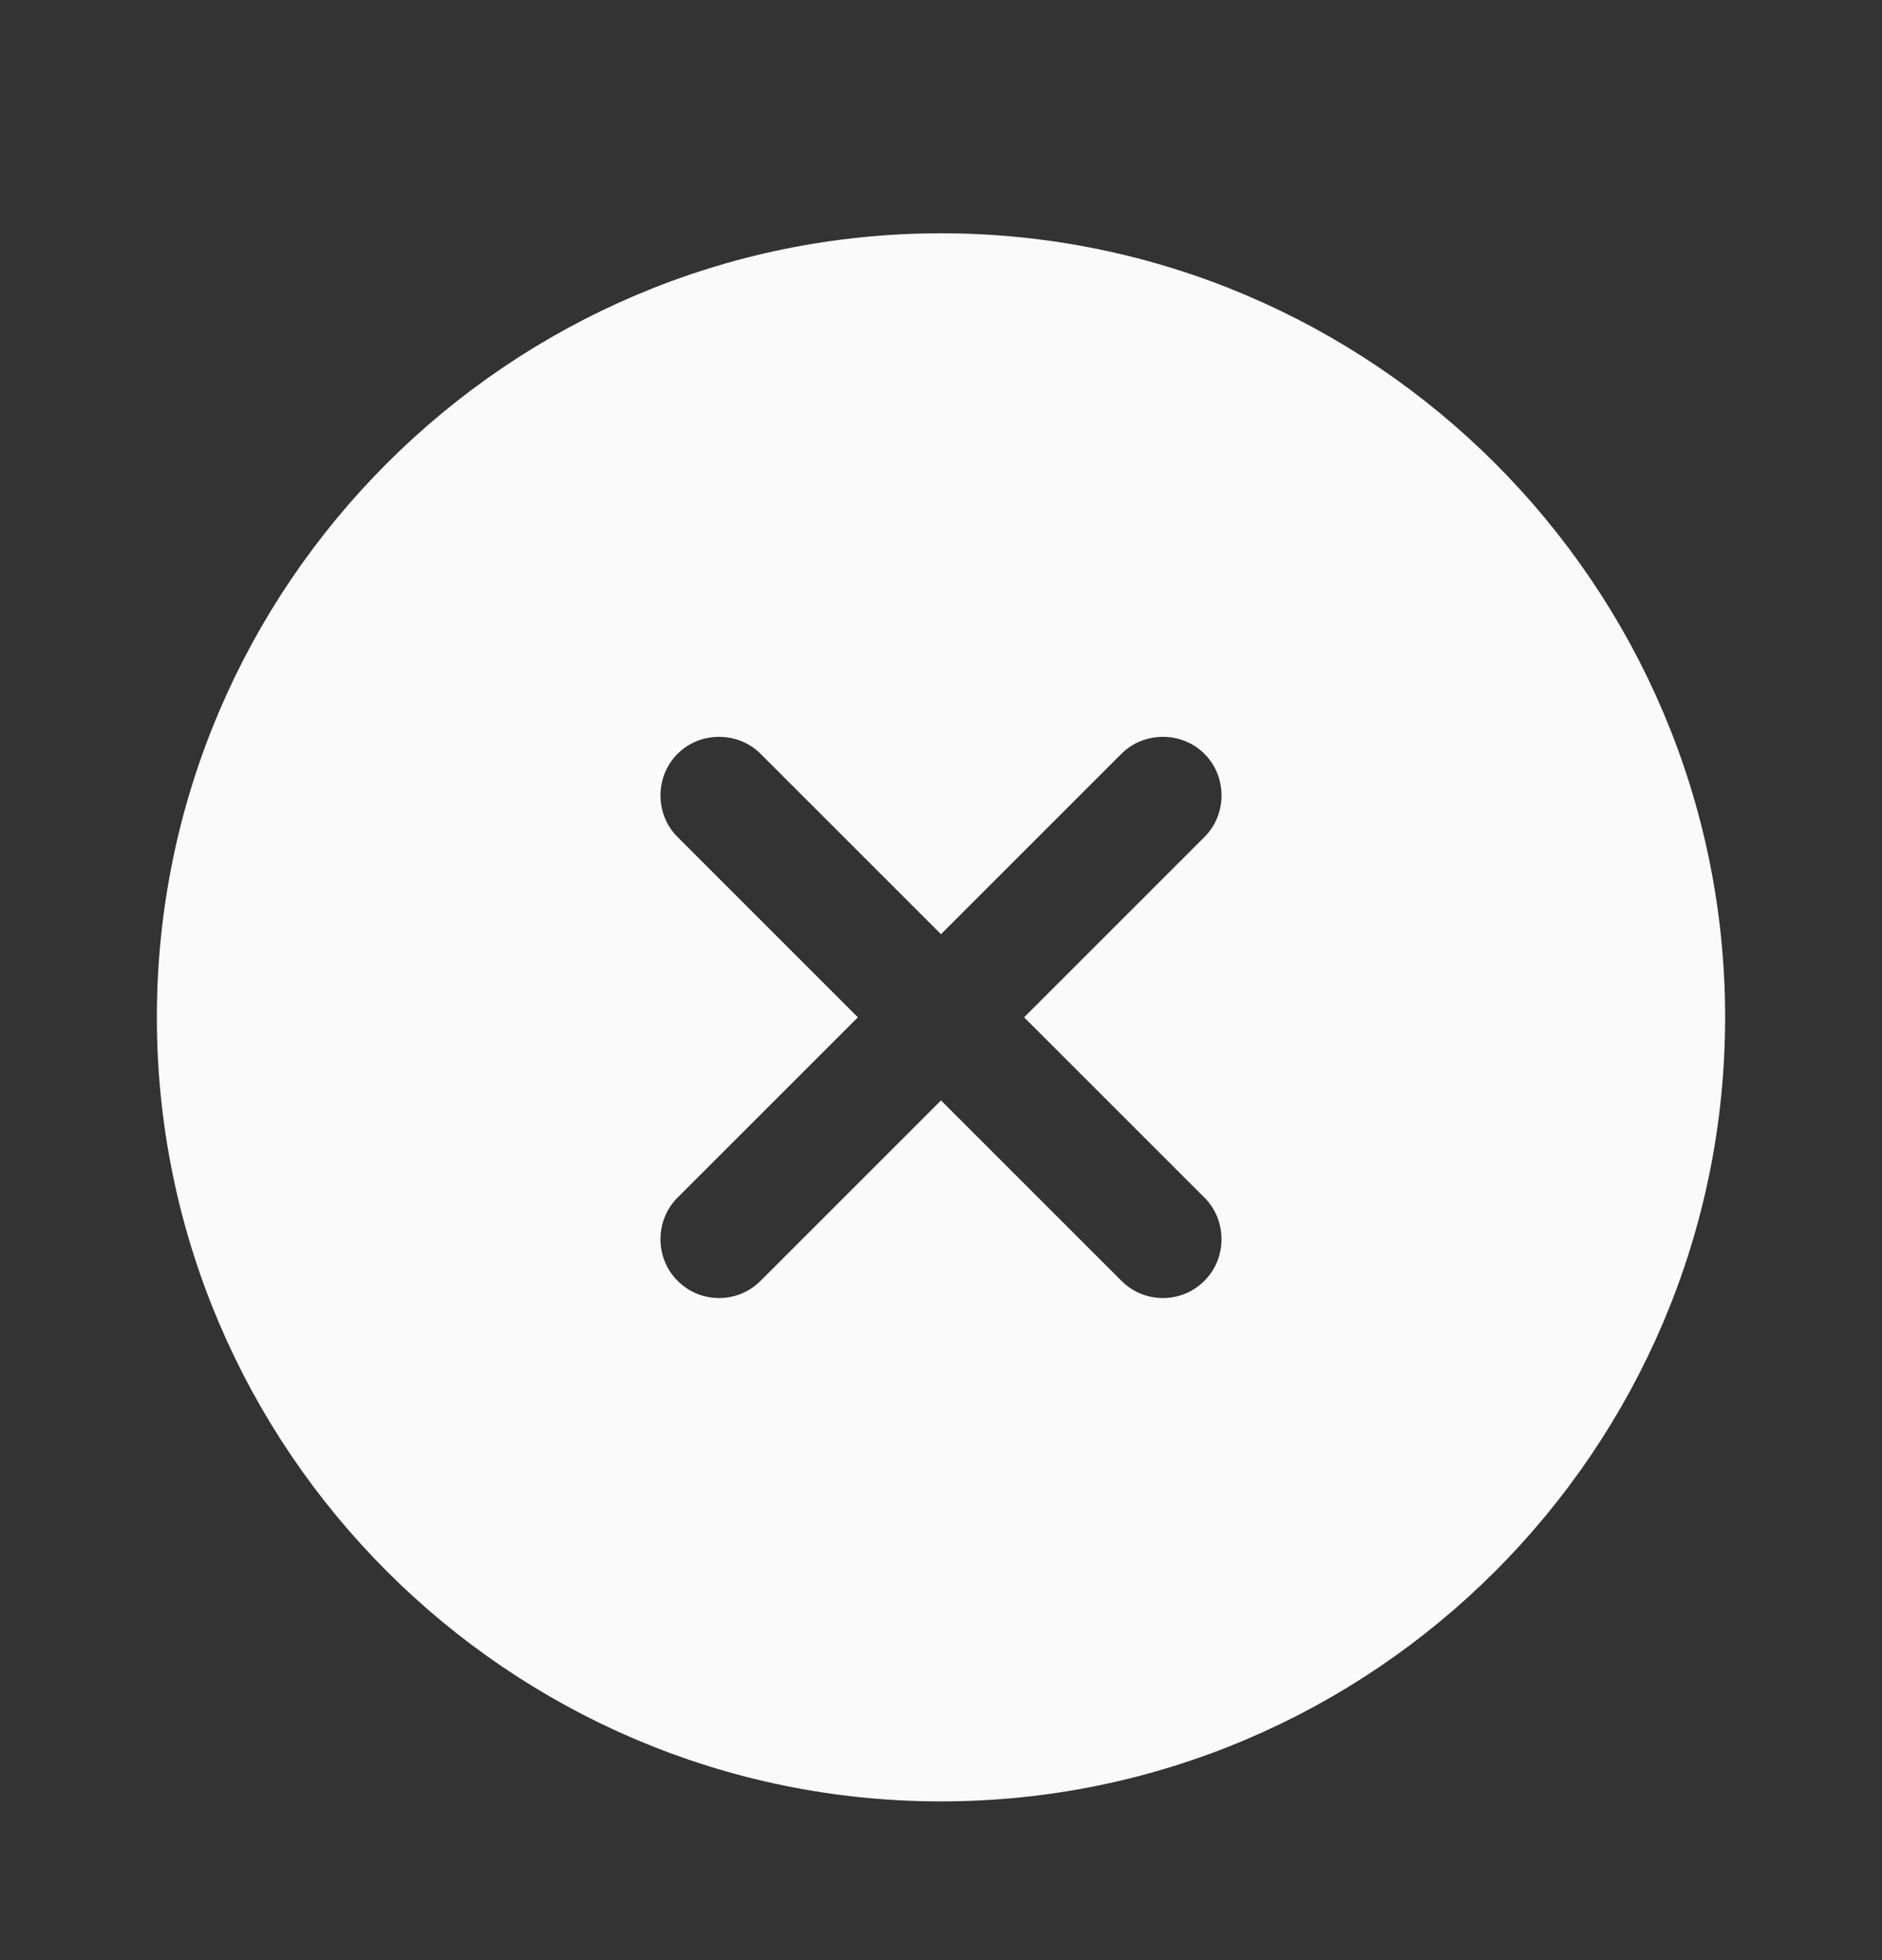 <svg width="24" height="25" viewBox="0 0 24 25" fill="none" xmlns="http://www.w3.org/2000/svg">
<rect x="0" y="0" width="24" height="25" fill="#333333" stroke="none"/>
<path d="M2.429 12.975C2.429 7.702 6.727 3.404 12 3.404C17.273 3.404 21.571 7.702 21.571 12.975C21.571 18.249 17.273 22.547 12 22.547C6.727 22.547 2.429 18.249 2.429 12.975ZM15.663 16.638C16.12 16.181 16.12 15.43 15.663 14.972L13.666 12.975L15.663 10.978C16.12 10.521 16.12 9.77 15.663 9.312C15.206 8.855 14.454 8.855 13.997 9.312L12 11.309L10.003 9.312C9.546 8.855 8.794 8.855 8.337 9.312C7.88 9.77 7.88 10.521 8.337 10.978L10.334 12.975L8.337 14.972C7.88 15.43 7.88 16.181 8.337 16.638C8.572 16.873 8.872 16.984 9.17 16.984C9.468 16.984 9.768 16.873 10.003 16.638L12 14.641L13.997 16.638C14.232 16.873 14.533 16.984 14.83 16.984C15.127 16.984 15.428 16.873 15.663 16.638Z" fill="#FAFAFA" stroke="#FAFAFA" stroke-width="0.857"/>
</svg>
